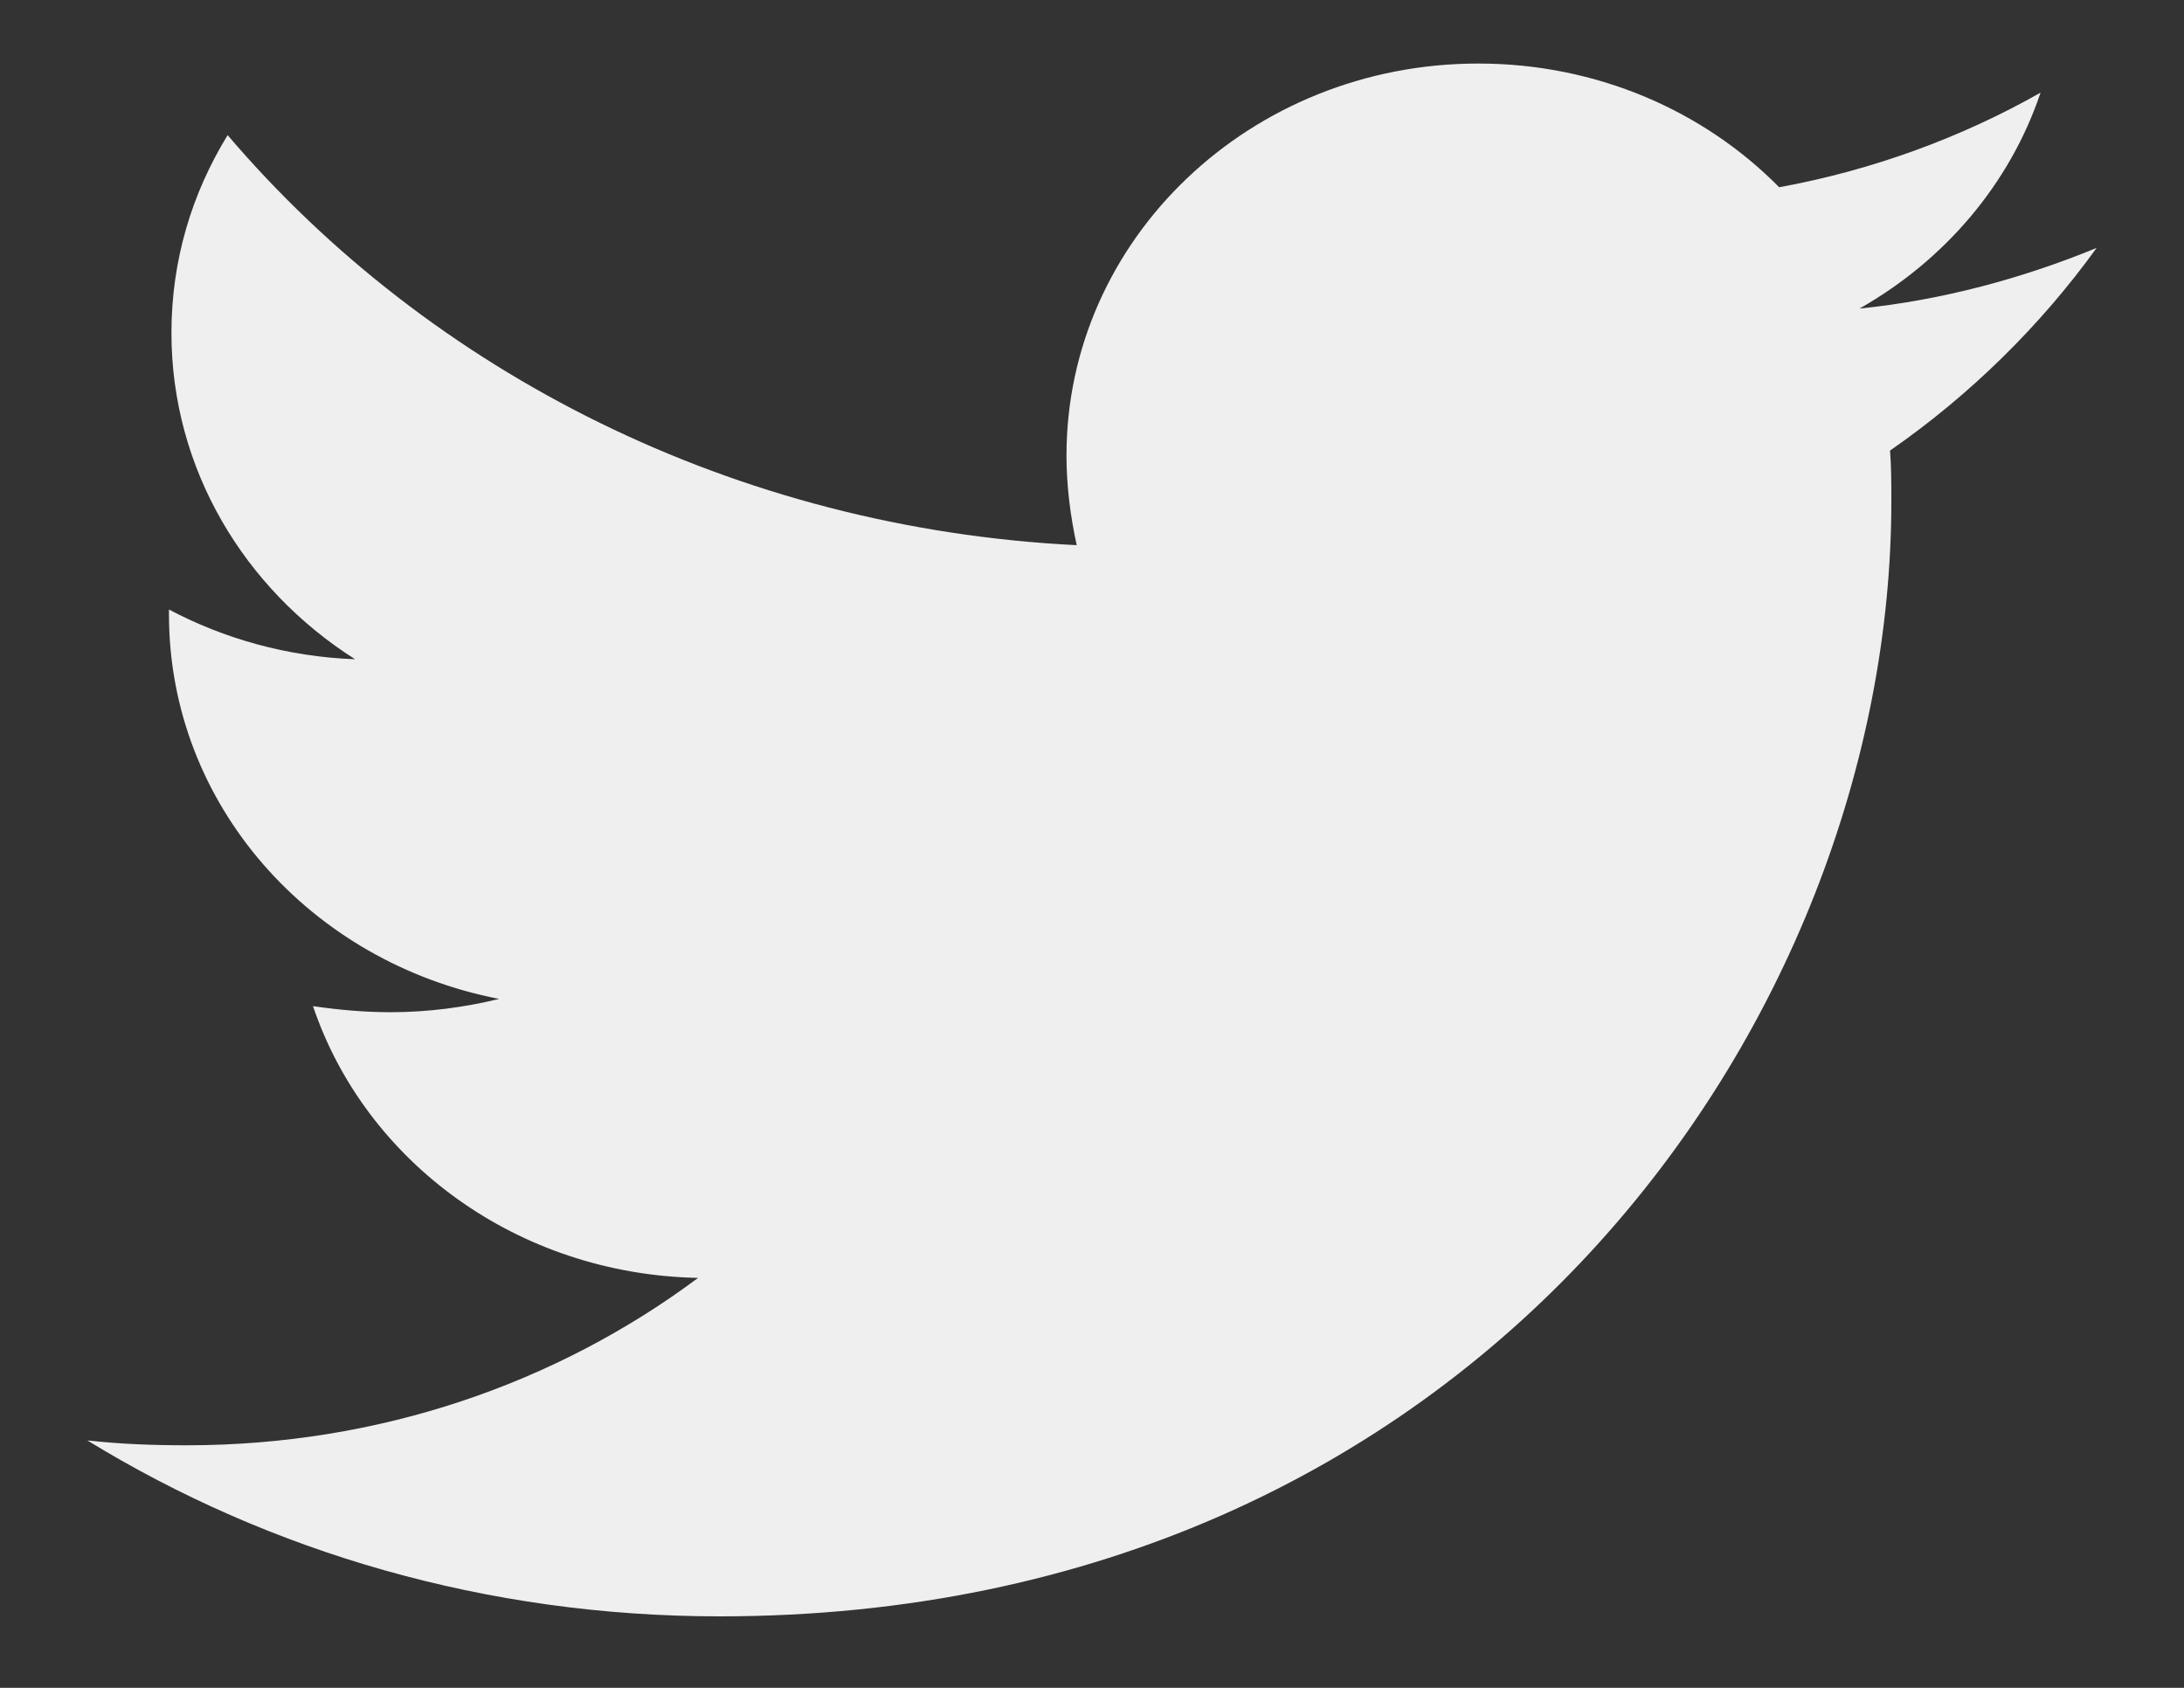 <svg width="22" height="17" viewBox="0 0 22 17" fill="none" xmlns="http://www.w3.org/2000/svg">
<rect x="0" y="0" width="22" height="17" fill="#333333" stroke="none"/>
<path d="M19.039 4.538C19.052 4.709 19.052 4.88 19.052 5.051C19.052 10.268 14.878 16.28 7.25 16.28C4.9 16.28 2.716 15.633 0.88 14.508C1.214 14.545 1.535 14.557 1.882 14.557C3.821 14.557 5.606 13.934 7.032 12.871C5.208 12.835 3.68 11.698 3.153 10.134C3.41 10.171 3.667 10.195 3.936 10.195C4.309 10.195 4.681 10.146 5.028 10.061C3.127 9.694 1.702 8.106 1.702 6.187V6.139C2.254 6.432 2.896 6.615 3.577 6.64C2.459 5.931 1.727 4.721 1.727 3.353C1.727 2.62 1.933 1.948 2.293 1.361C4.335 3.756 7.404 5.32 10.846 5.491C10.782 5.198 10.743 4.892 10.743 4.587C10.743 2.412 12.592 0.64 14.891 0.64C16.086 0.64 17.164 1.117 17.922 1.886C18.86 1.715 19.759 1.385 20.555 0.933C20.247 1.85 19.592 2.62 18.731 3.108C19.566 3.023 20.375 2.803 21.12 2.497C20.555 3.279 19.849 3.976 19.039 4.538Z" fill="#EFEFEF"/>
</svg>
